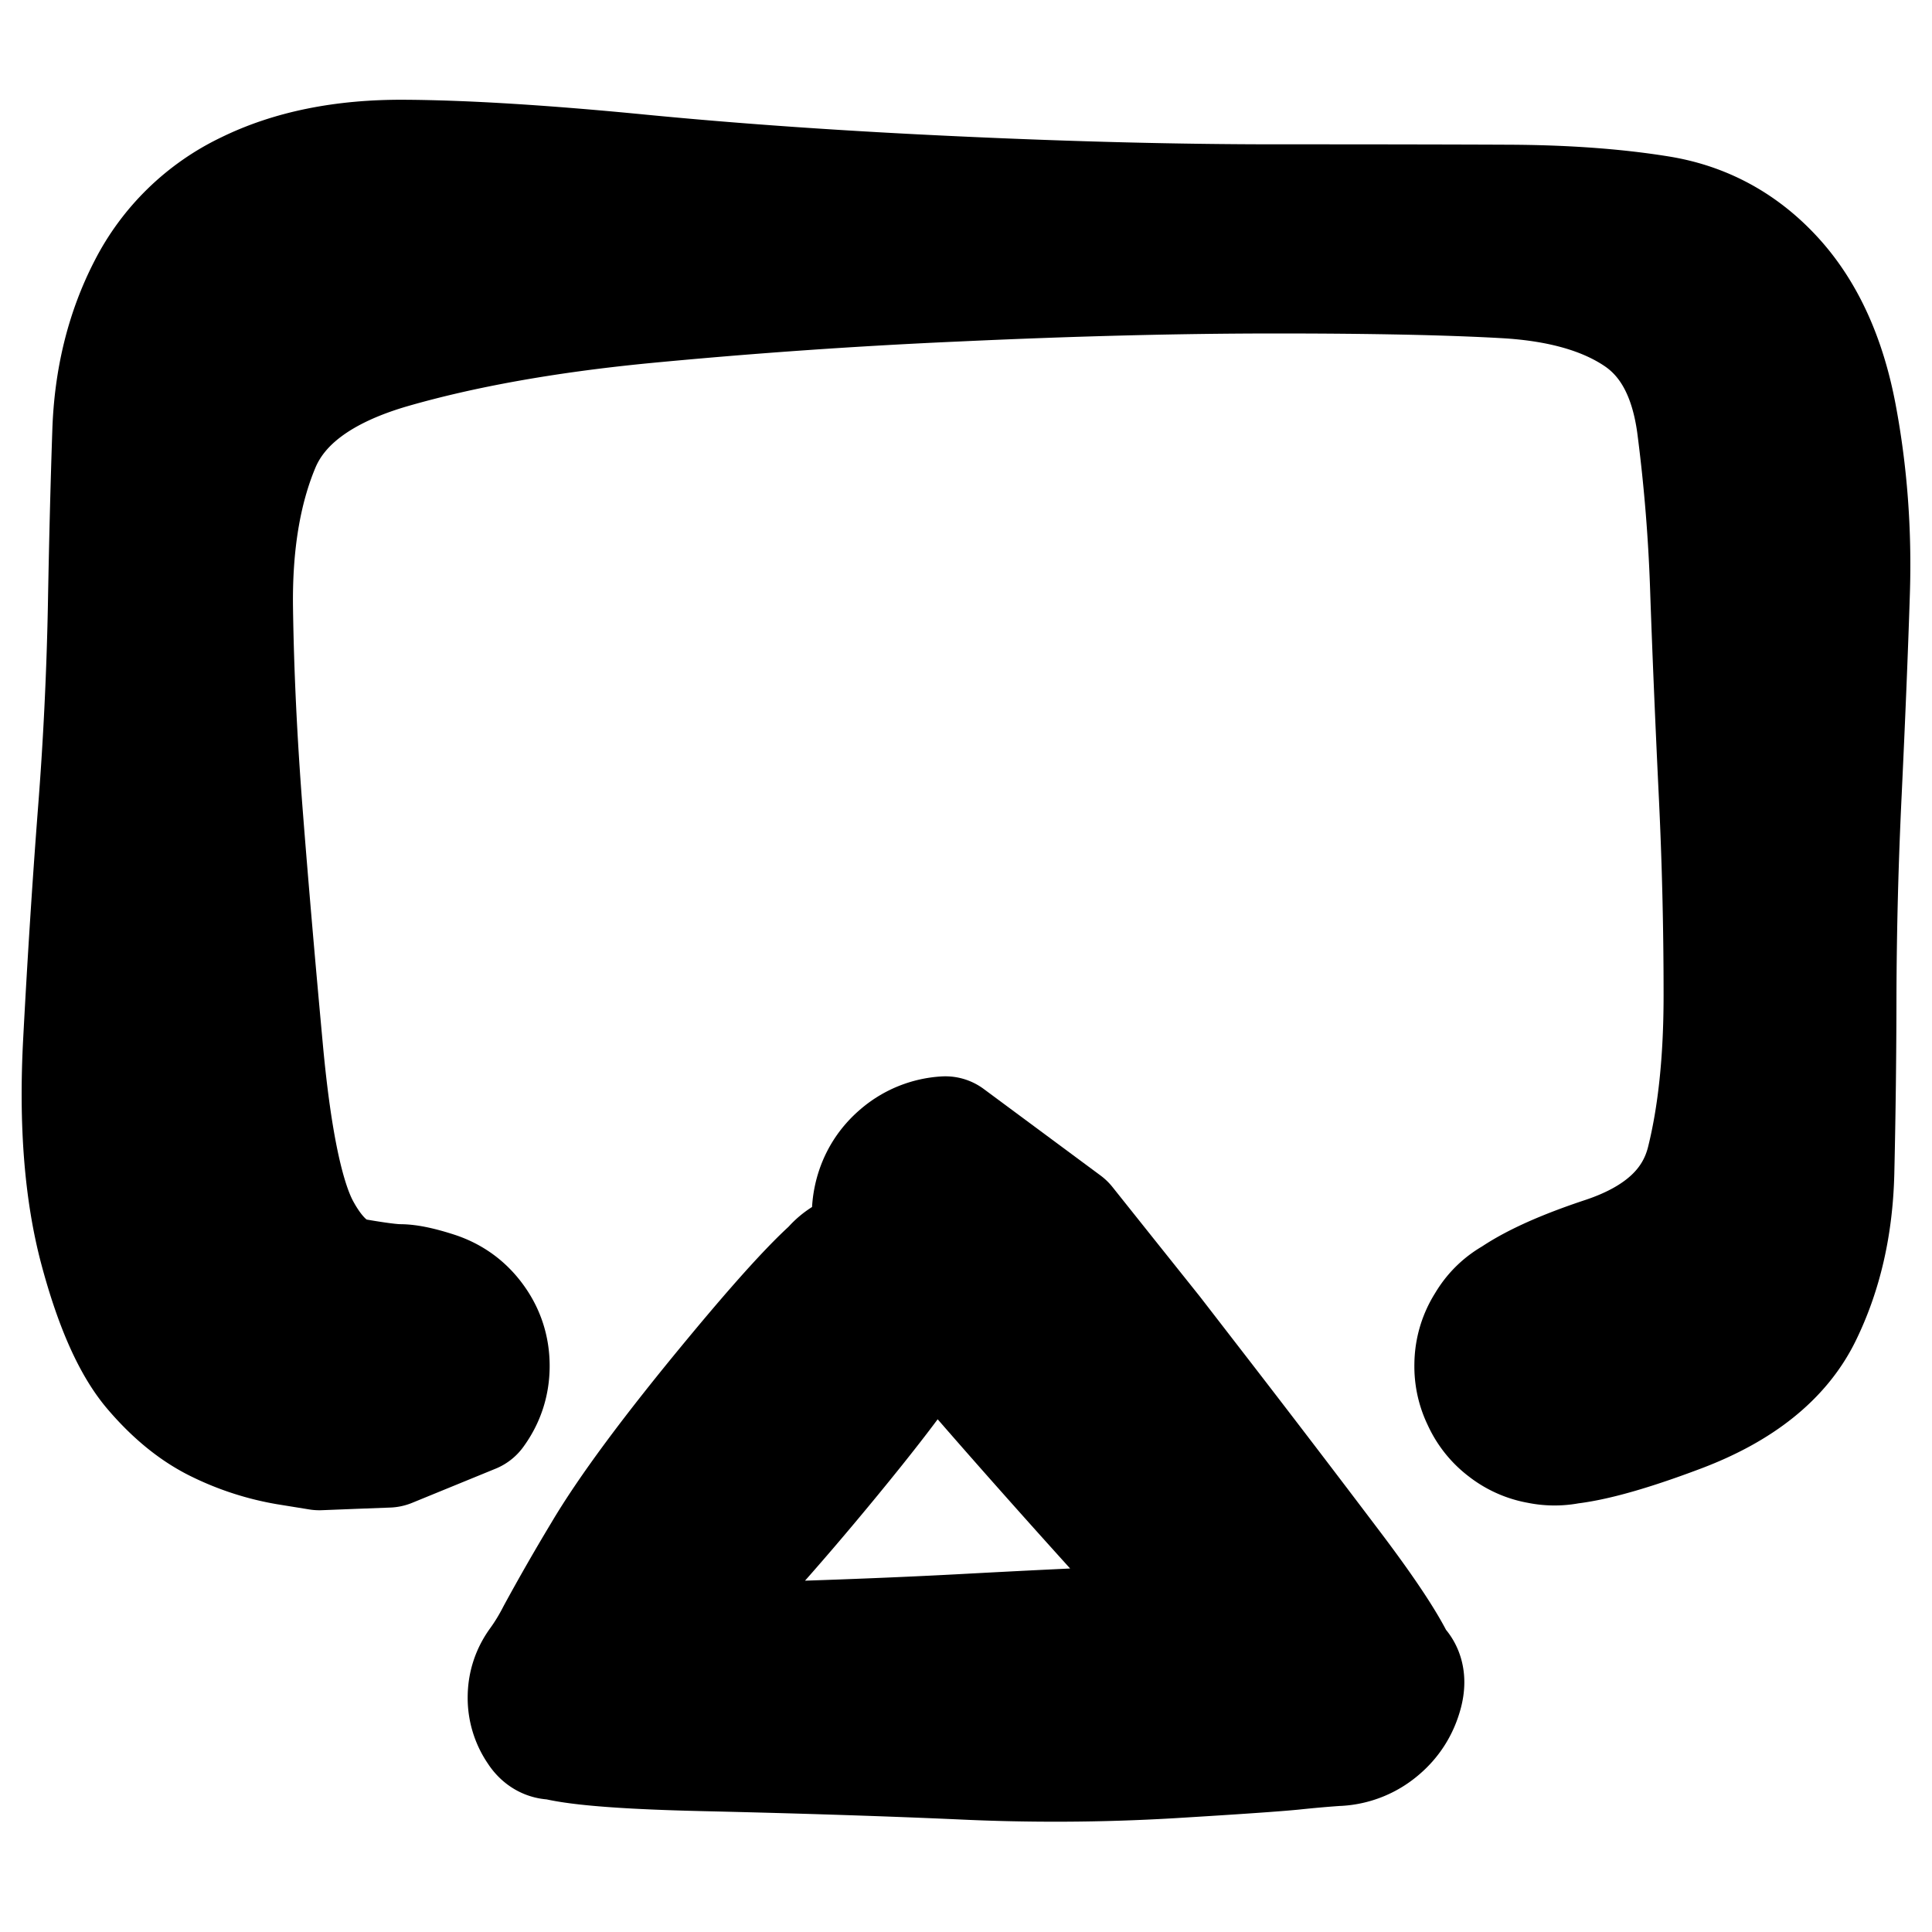 <svg width="30" height="30" fill="none" xmlns="http://www.w3.org/2000/svg"><path d="m6.022 22.41-.53.02-.532.021-.5-.081a3.855 3.855 0 0 1-1.026-.33c-.352-.167-.686-.436-1.003-.808-.317-.371-.592-.992-.824-1.863-.231-.87-.315-1.93-.249-3.177.066-1.249.142-2.433.228-3.555a54.56 54.56 0 0 0 .157-3.192c.018-1.007.041-1.919.069-2.735.027-.817.209-1.55.545-2.202a3.288 3.288 0 0 1 1.508-1.472c.67-.33 1.475-.493 2.418-.487.943.006 2.16.081 3.652.227 1.492.145 3.134.259 4.927.341 1.793.083 3.443.124 4.951.124 1.508 0 2.706.002 3.594.006.887.003 1.67.06 2.349.17.678.11 1.256.424 1.732.942s.797 1.22.964 2.104c.167.885.235 1.796.205 2.732-.03.937-.073 1.966-.126 3.087a70.306 70.306 0 0 0-.083 3.192 124.06 124.06 0 0 1-.033 2.731c-.02.815-.186 1.541-.5 2.18-.314.639-.93 1.132-1.848 1.48-.918.347-1.574.515-1.968.504a1.1 1.1 0 0 1-.926-.503 1.101 1.101 0 0 1-.137-1.044c.132-.372.387-.613.765-.725a1.101 1.101 0 0 1 1.036.192 1.1 1.1 0 0 1 .453.951 1.1 1.1 0 0 1-.503.926 1.101 1.101 0 0 1-1.045.137 1.101 1.101 0 0 1-.725-.764 1.101 1.101 0 0 1 .192-1.036c.24-.313.815-.62 1.723-.921.908-.302 1.451-.813 1.63-1.533.179-.72.27-1.581.27-2.583a64.375 64.375 0 0 0-.077-3.183c-.054-1.12-.097-2.146-.13-3.077a26.552 26.552 0 0 0-.21-2.614c-.11-.812-.425-1.392-.947-1.741-.521-.349-1.217-.548-2.087-.598-.87-.05-2.06-.075-3.568-.075s-3.158.042-4.95.125a94.765 94.765 0 0 0-4.92.345c-1.487.147-2.78.379-3.88.695-1.098.317-1.796.83-2.091 1.541-.296.711-.437 1.568-.422 2.57.014 1 .065 2.061.152 3.182.087 1.12.194 2.361.32 3.722.128 1.36.32 2.279.575 2.756.256.477.557.745.905.805.347.06.582.09.706.09s.303.038.538.114c.236.077.426.215.571.415.146.2.218.424.218.672 0 .247-.072.47-.218.67l-1.295.53Z" fill="currentColor" stroke="currentColor" stroke-width="2" stroke-linecap="round" stroke-linejoin="round"/><path d="M16.493 19.056a14192.398 14192.398 0 0 0 1.355 1.698l.802 1.038c.536.692 1.195 1.555 1.977 2.59.783 1.034 1.147 1.66 1.092 1.878-.056.218-.17.4-.343.544a1.015 1.015 0 0 1-.596.239c-.225.014-.46.035-.708.06-.248.026-.886.07-1.915.133a30.585 30.585 0 0 1-3.225.017c-1.121-.05-2.46-.094-4.016-.13-1.556-.036-2.388-.127-2.494-.273a.814.814 0 0 1-.16-.49c0-.18.053-.344.159-.49.106-.146.2-.302.284-.466.083-.165.322-.58.715-1.247.393-.666 1.068-1.575 2.024-2.728.955-1.152 1.559-1.784 1.81-1.894a.767.767 0 0 1 .733.043.767.767 0 0 1 .396.618.766.766 0 0 1-.267.683.767.767 0 0 1-.71.186.767.767 0 0 1-.568-.466.767.767 0 0 1 .043-.732.767.767 0 0 1 .618-.396c.273-.027.5.062.683.267a.767.767 0 0 1 .186.71c-.059.268-.558.974-1.498 2.119-.94 1.144-1.787 2.085-2.541 2.824a93.63 93.63 0 0 1-1.44 1.393c-.205.19-.36.212-.467.066a.814.814 0 0 1-.16-.49c0-.18.053-.344.159-.49.106-.146.936-.24 2.49-.278 1.555-.04 2.887-.09 3.996-.149 1.11-.06 2.08-.106 2.91-.14.83-.032 1.61.035 2.341.204.73.168 1.187.281 1.37.34.182.057.246.195.19.413-.055.218-.169.4-.341.544a1.015 1.015 0 0 1-.597.239c-.225.014-.775-.456-1.651-1.413a316.39 316.39 0 0 1-2.19-2.411c-.584-.652-1.114-1.25-1.59-1.797a85.558 85.558 0 0 1-1.117-1.304c-.27-.323-.45-.6-.543-.832a1.122 1.122 0 0 1-.047-.708c.061-.242.187-.442.379-.601.19-.16.41-.248.659-.264l1.813 1.343Z" fill="currentColor"/><path d="M21.719 26.26c.055-.218-.309-.844-1.092-1.879a318.257 318.257 0 0 0-1.977-2.589l-.802-1.038-.678-.849-.677-.849-1.813-1.343a1.121 1.121 0 0 0-.66.264c-.19.159-.317.36-.378.6-.06.242-.045.478.047.71.093.23.274.508.543.831.27.323.642.758 1.118 1.305.475.546 1.005 1.145 1.589 1.796.584.65 1.314 1.455 2.19 2.411.876.957 1.426 1.427 1.651 1.413m.939-.783c-.056.218-.17.4-.343.544a1.015 1.015 0 0 1-.596.239m.939-.783c.055-.218-.009-.356-.191-.414-.183-.058-.64-.17-1.37-.34a8.818 8.818 0 0 0-2.341-.202c-.83.033-1.8.08-2.91.14-1.109.059-2.441.108-3.996.148-1.554.039-2.384.132-2.49.278m12.36 1.172c-.226.015-.462.036-.71.062-.247.025-.885.07-1.914.132a30.585 30.585 0 0 1-3.225.017c-1.121-.05-2.46-.094-4.016-.13-1.556-.036-2.388-.127-2.494-.273m0 0a.814.814 0 0 1-.16-.49c0-.18.053-.344.159-.49m0 .98c.107.146.263.124.469-.066.205-.19.685-.654 1.439-1.393s1.601-1.68 2.54-2.824c.94-1.145 1.44-1.85 1.499-2.119a.767.767 0 0 0-.186-.71.767.767 0 0 0-.683-.267.767.767 0 0 0-.618.396.767.767 0 0 0-.043.732c.11.252.3.407.568.466a.767.767 0 0 0 .71-.186.766.766 0 0 0 .267-.683.767.767 0 0 0-.396-.618.767.767 0 0 0-.733-.043c-.251.11-.855.741-1.81 1.894-.956 1.153-1.63 2.062-2.024 2.728a32.843 32.843 0 0 0-.715 1.247c-.084.164-.178.32-.284.466" stroke="currentColor" stroke-width="2" stroke-linecap="round" stroke-linejoin="round"/></svg>